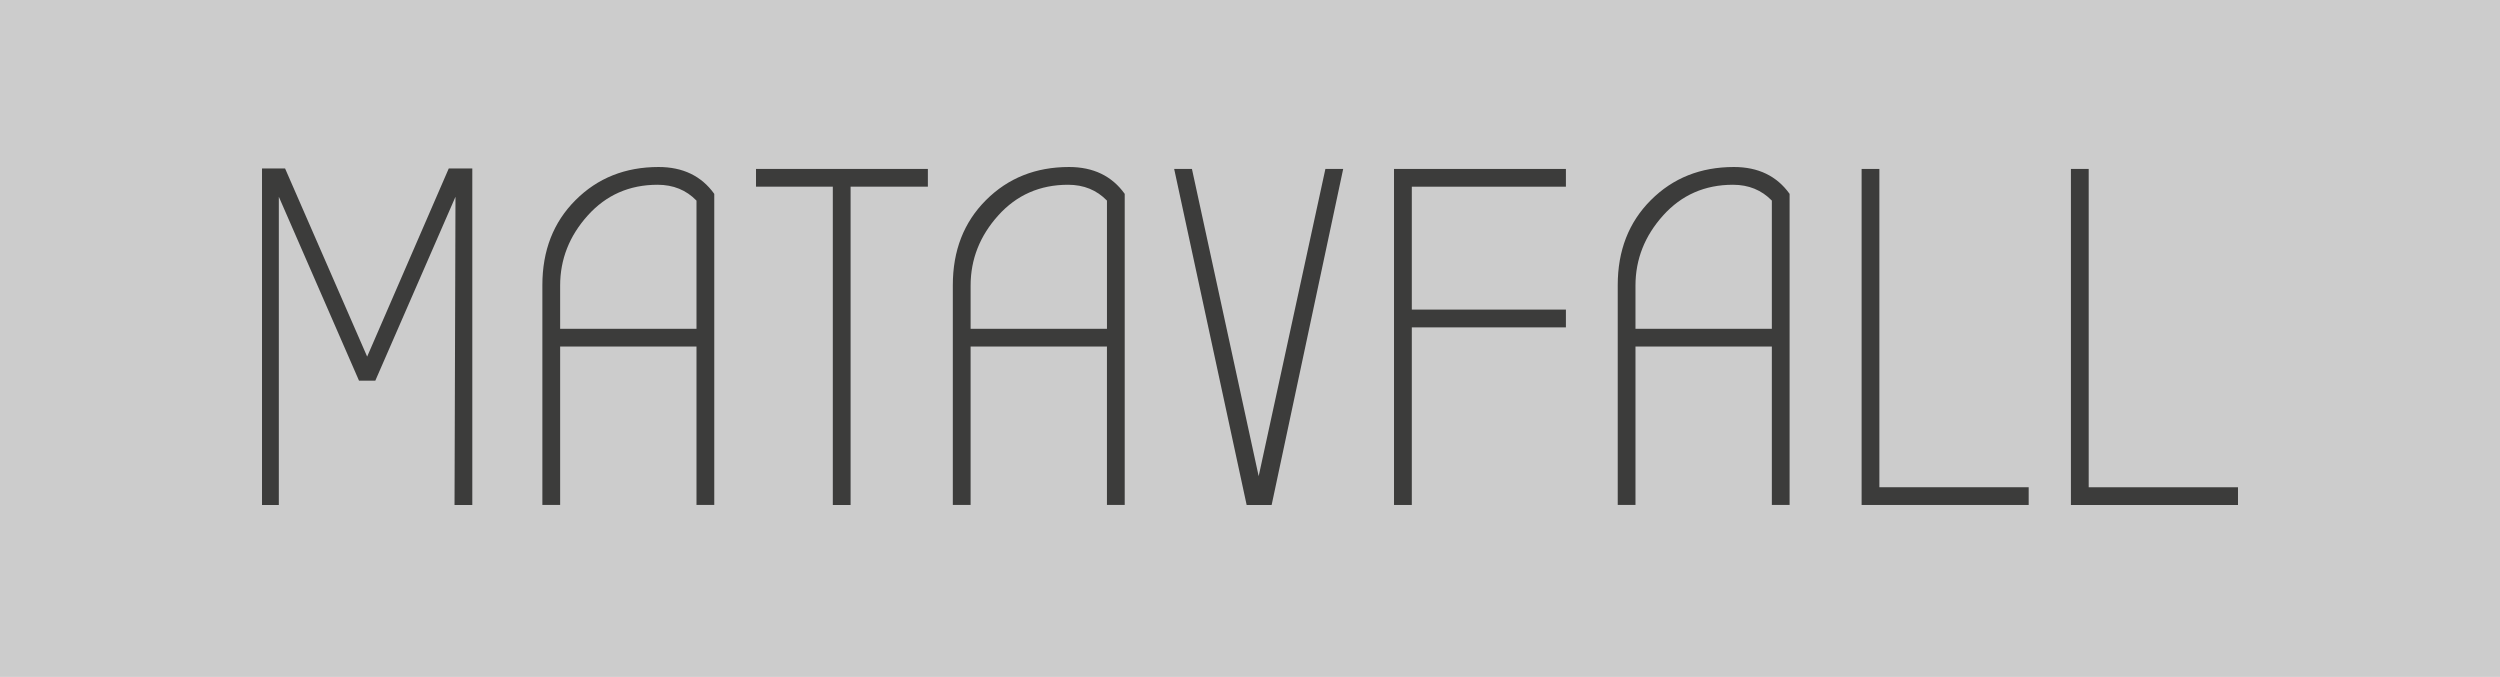 <?xml version="1.0" encoding="utf-8"?>
<!-- Generator: Adobe Illustrator 15.0.2, SVG Export Plug-In . SVG Version: 6.00 Build 0)  -->
<!DOCTYPE svg PUBLIC "-//W3C//DTD SVG 1.1//EN" "http://www.w3.org/Graphics/SVG/1.1/DTD/svg11.dtd">
<svg version="1.1" id="Lager_1" xmlns="http://www.w3.org/2000/svg" xmlns:xlink="http://www.w3.org/1999/xlink" x="0px" y="0px"
	 width="125.472px" height="33.953px" viewBox="0 0 125.472 33.953" enable-background="new 0 0 125.472 33.953"
	 xml:space="preserve">
<rect x="0" y="0" width="125.472" height="33.953" fill="#808080" stroke="none"/>
<g>
	<rect opacity="0.6" fill="#FFFFFF" width="125.472" height="33.953"/>
	<g>
		<path fill="#3C3C3B" d="M22.812,25.344L22.86,9.875l-4.023,9.229h-0.819l-4.024-9.229v15.469H13.15V8.454h1.157l4.12,9.444
			l4.096-9.444h1.181v16.89H22.812z"/>
		<path fill="#3C3C3B" d="M35.848,9.73v15.613h-0.892v-7.951h-6.843v7.951h-0.892V14.309c0-1.734,0.554-3.156,1.663-4.264
			c1.108-1.109,2.498-1.663,4.168-1.663C34.273,8.382,35.205,8.832,35.848,9.73z M34.956,16.502v-6.434
			c-0.514-0.53-1.165-0.795-1.952-0.795c-1.414,0-2.582,0.514-3.506,1.542s-1.385,2.2-1.385,3.518v2.169H34.956z"/>
		<path fill="#3C3C3B" d="M42.69,25.344h-0.892V9.369h-3.855V8.479h8.626v0.891H42.69V25.344z"/>
		<path fill="#3C3C3B" d="M56.448,9.73v15.613h-0.892v-7.951h-6.843v7.951h-0.892V14.309c0-1.734,0.554-3.156,1.663-4.264
			c1.108-1.109,2.498-1.663,4.168-1.663C54.874,8.382,55.806,8.832,56.448,9.73z M55.557,16.502v-6.434
			c-0.514-0.53-1.165-0.795-1.952-0.795c-1.414,0-2.582,0.514-3.506,1.542s-1.385,2.2-1.385,3.518v2.169H55.557z"/>
		<path fill="#3C3C3B" d="M62.568,25.344L58.93,8.479h0.892l3.349,15.42l3.349-15.42h0.893l-3.591,16.865H62.568z"/>
		<path fill="#3C3C3B" d="M70.857,25.344h-0.893V8.479h8.627v0.891h-7.734v6.168h7.734v0.893h-7.734V25.344z"/>
		<path fill="#3C3C3B" d="M89.818,9.73v15.613h-0.891v-7.951h-6.844v7.951h-0.891V14.309c0-1.734,0.554-3.156,1.662-4.264
			c1.108-1.109,2.498-1.663,4.168-1.663C88.244,8.382,89.175,8.832,89.818,9.73z M88.927,16.502v-6.434
			c-0.515-0.53-1.165-0.795-1.952-0.795c-1.413,0-2.582,0.514-3.506,1.542s-1.386,2.2-1.386,3.518v2.169H88.927z"/>
		<path fill="#3C3C3B" d="M101.817,25.344h-8.385V8.479h0.892v15.975h7.493V25.344z"/>
		<path fill="#3C3C3B" d="M112.322,25.344h-8.385V8.479h0.892v15.975h7.493V25.344z"/>
	</g>
</g>
</svg>
